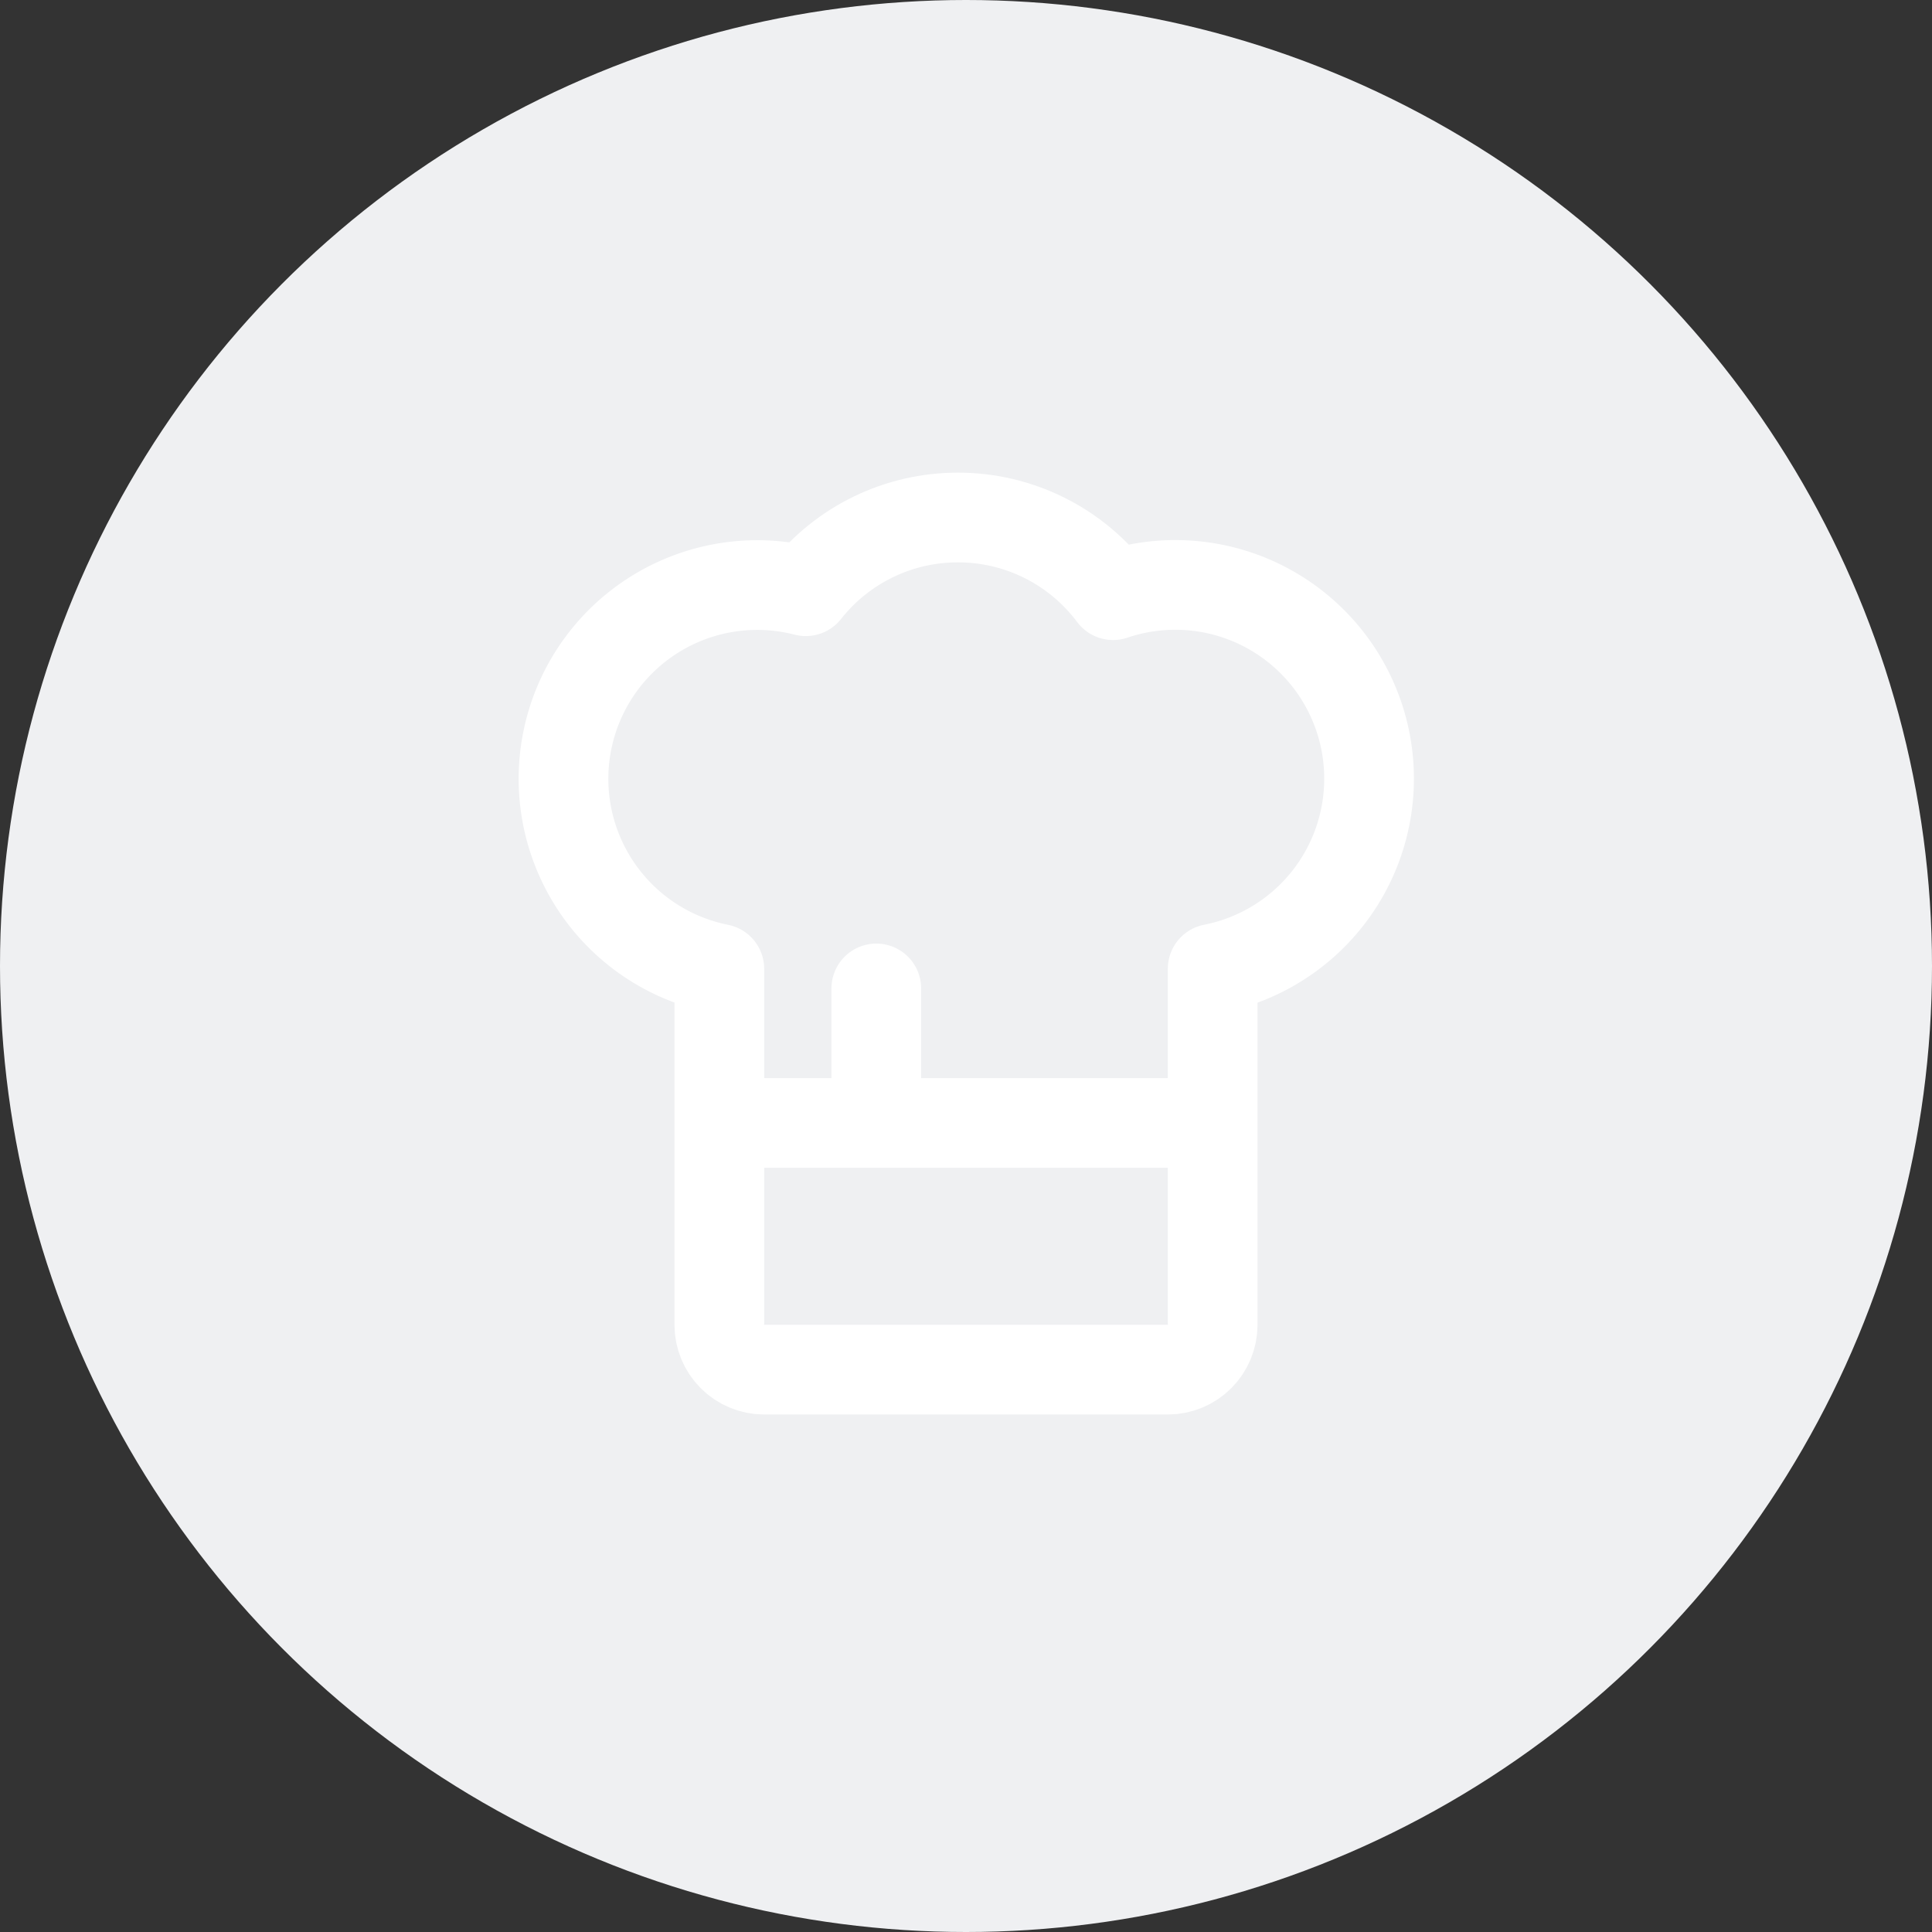 <svg width="140" height="140" viewBox="0 0 140 140" fill="none" xmlns="http://www.w3.org/2000/svg">
<rect x="0" y="0" width="140" height="140" fill="#333333" stroke="none"/>
<circle cx="70" cy="70" r="70" fill="#EFF0F2"/>
<path d="M52.125 81.375H87.875M63.5 71.625V81.375M87.875 76.5V86.25M52.125 76.5V86.25M52.125 70.203C50.284 69.836 48.536 69.103 46.983 68.048C45.43 66.993 44.105 65.638 43.085 64.062C42.066 62.486 41.372 60.722 41.046 58.873C40.72 57.025 40.768 55.129 41.187 53.3C41.606 51.47 42.388 49.743 43.486 48.221C44.585 46.698 45.977 45.412 47.581 44.437C49.185 43.462 50.968 42.819 52.825 42.545C54.682 42.271 56.575 42.372 58.392 42.843C59.705 41.176 61.38 39.829 63.289 38.904C65.198 37.978 67.293 37.498 69.415 37.5C71.598 37.498 73.751 38.006 75.703 38.983C77.655 39.961 79.352 41.38 80.658 43.129C82.479 42.511 84.407 42.274 86.323 42.432C88.238 42.59 90.102 43.14 91.796 44.047C93.491 44.955 94.981 46.201 96.175 47.708C97.368 49.215 98.24 50.951 98.735 52.809C99.23 54.666 99.338 56.605 99.053 58.507C98.768 60.408 98.096 62.23 97.078 63.861C96.06 65.491 94.717 66.896 93.134 67.986C91.551 69.077 89.761 69.831 87.875 70.201V96C87.875 96.862 87.532 97.689 86.923 98.298C86.313 98.908 85.487 99.25 84.625 99.25H55.375C54.513 99.25 53.686 98.908 53.077 98.298C52.467 97.689 52.125 96.862 52.125 96V70.203Z" stroke="white" stroke-width="6.5" stroke-linecap="round" stroke-linejoin="round"/>
</svg>
